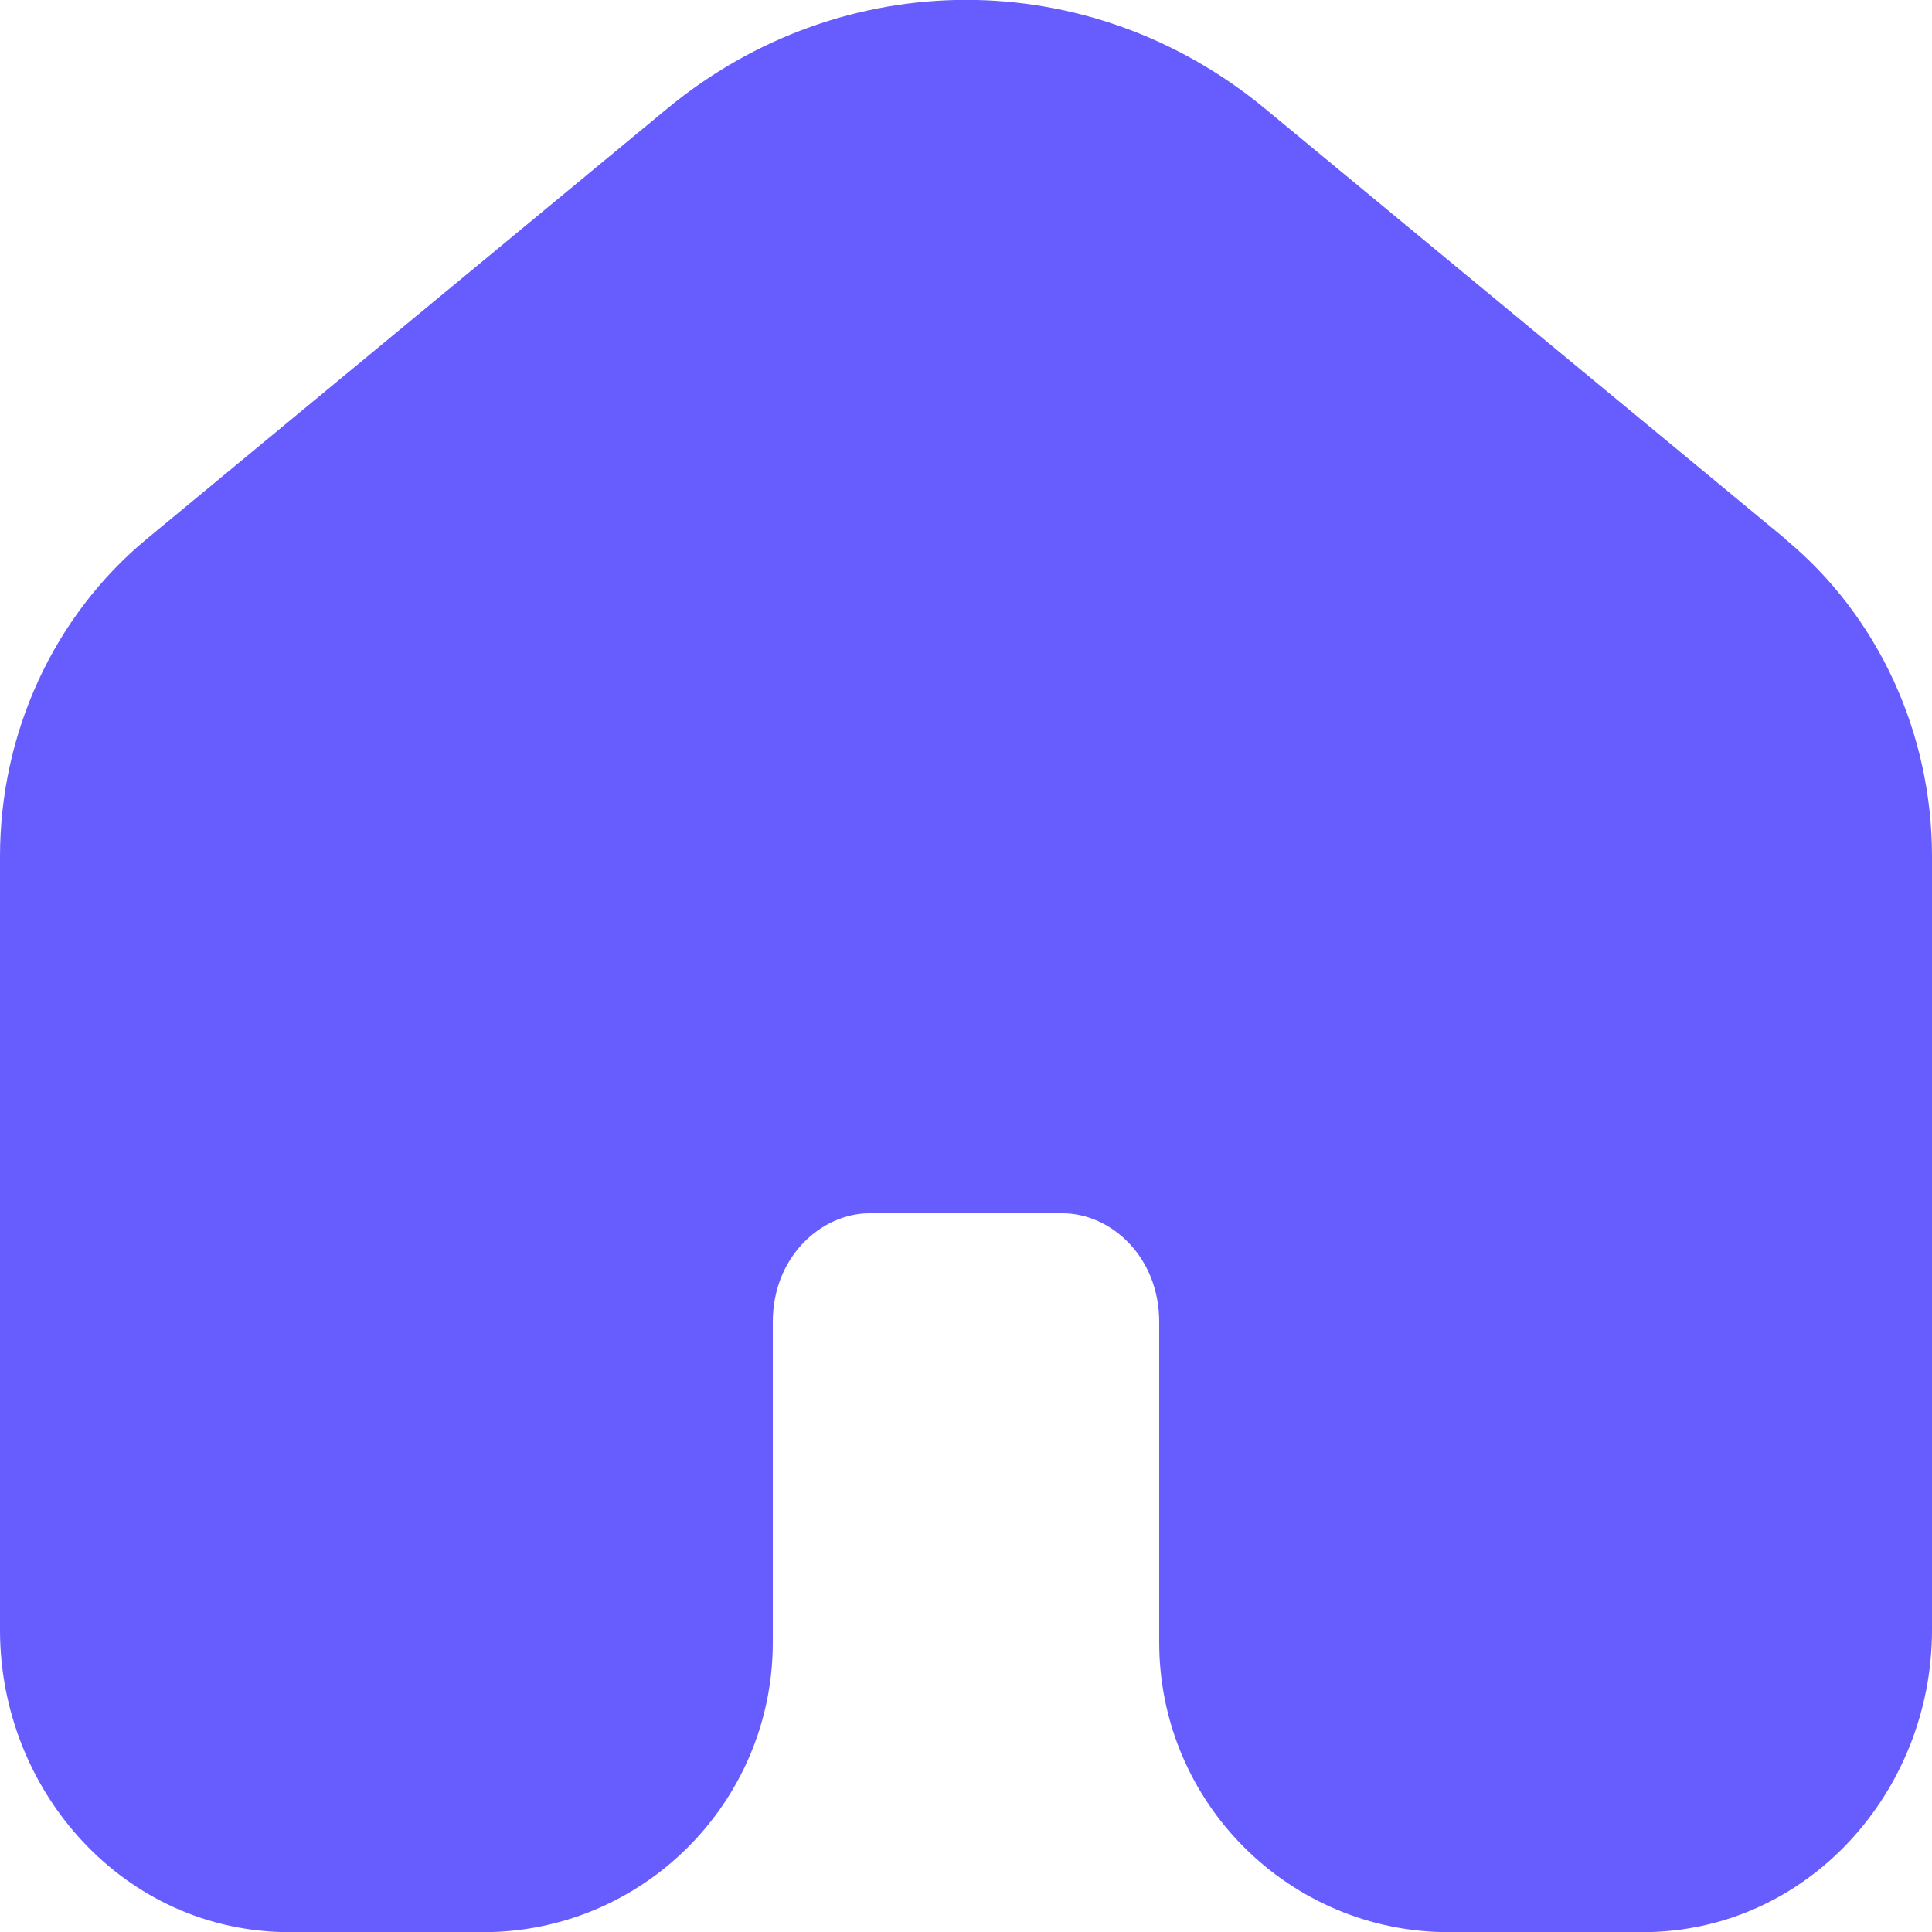 <svg width="11" height="11" viewBox="0 0 11 11" fill="none" xmlns="http://www.w3.org/2000/svg">
<path fill-rule="evenodd" clip-rule="evenodd" d="M10.165 3.068L7.202 0.618C6.204 -0.207 4.798 -0.207 3.799 0.618L0.836 3.068C0.303 3.509 0 4.178 0 4.876V9.281C0 10.199 0.707 11.001 1.65 11.001H2.75C3.661 11.001 4.4 10.262 4.4 9.351V7.527C4.4 7.153 4.678 6.908 4.95 6.908H6.05C6.323 6.908 6.6 7.153 6.6 7.527V9.351C6.6 10.262 7.339 11.001 8.25 11.001H9.35C10.293 11.001 11 10.199 11 9.281V4.876C11 4.178 10.697 3.509 10.163 3.068H10.165Z" fill="#675DFE"/>
</svg>
